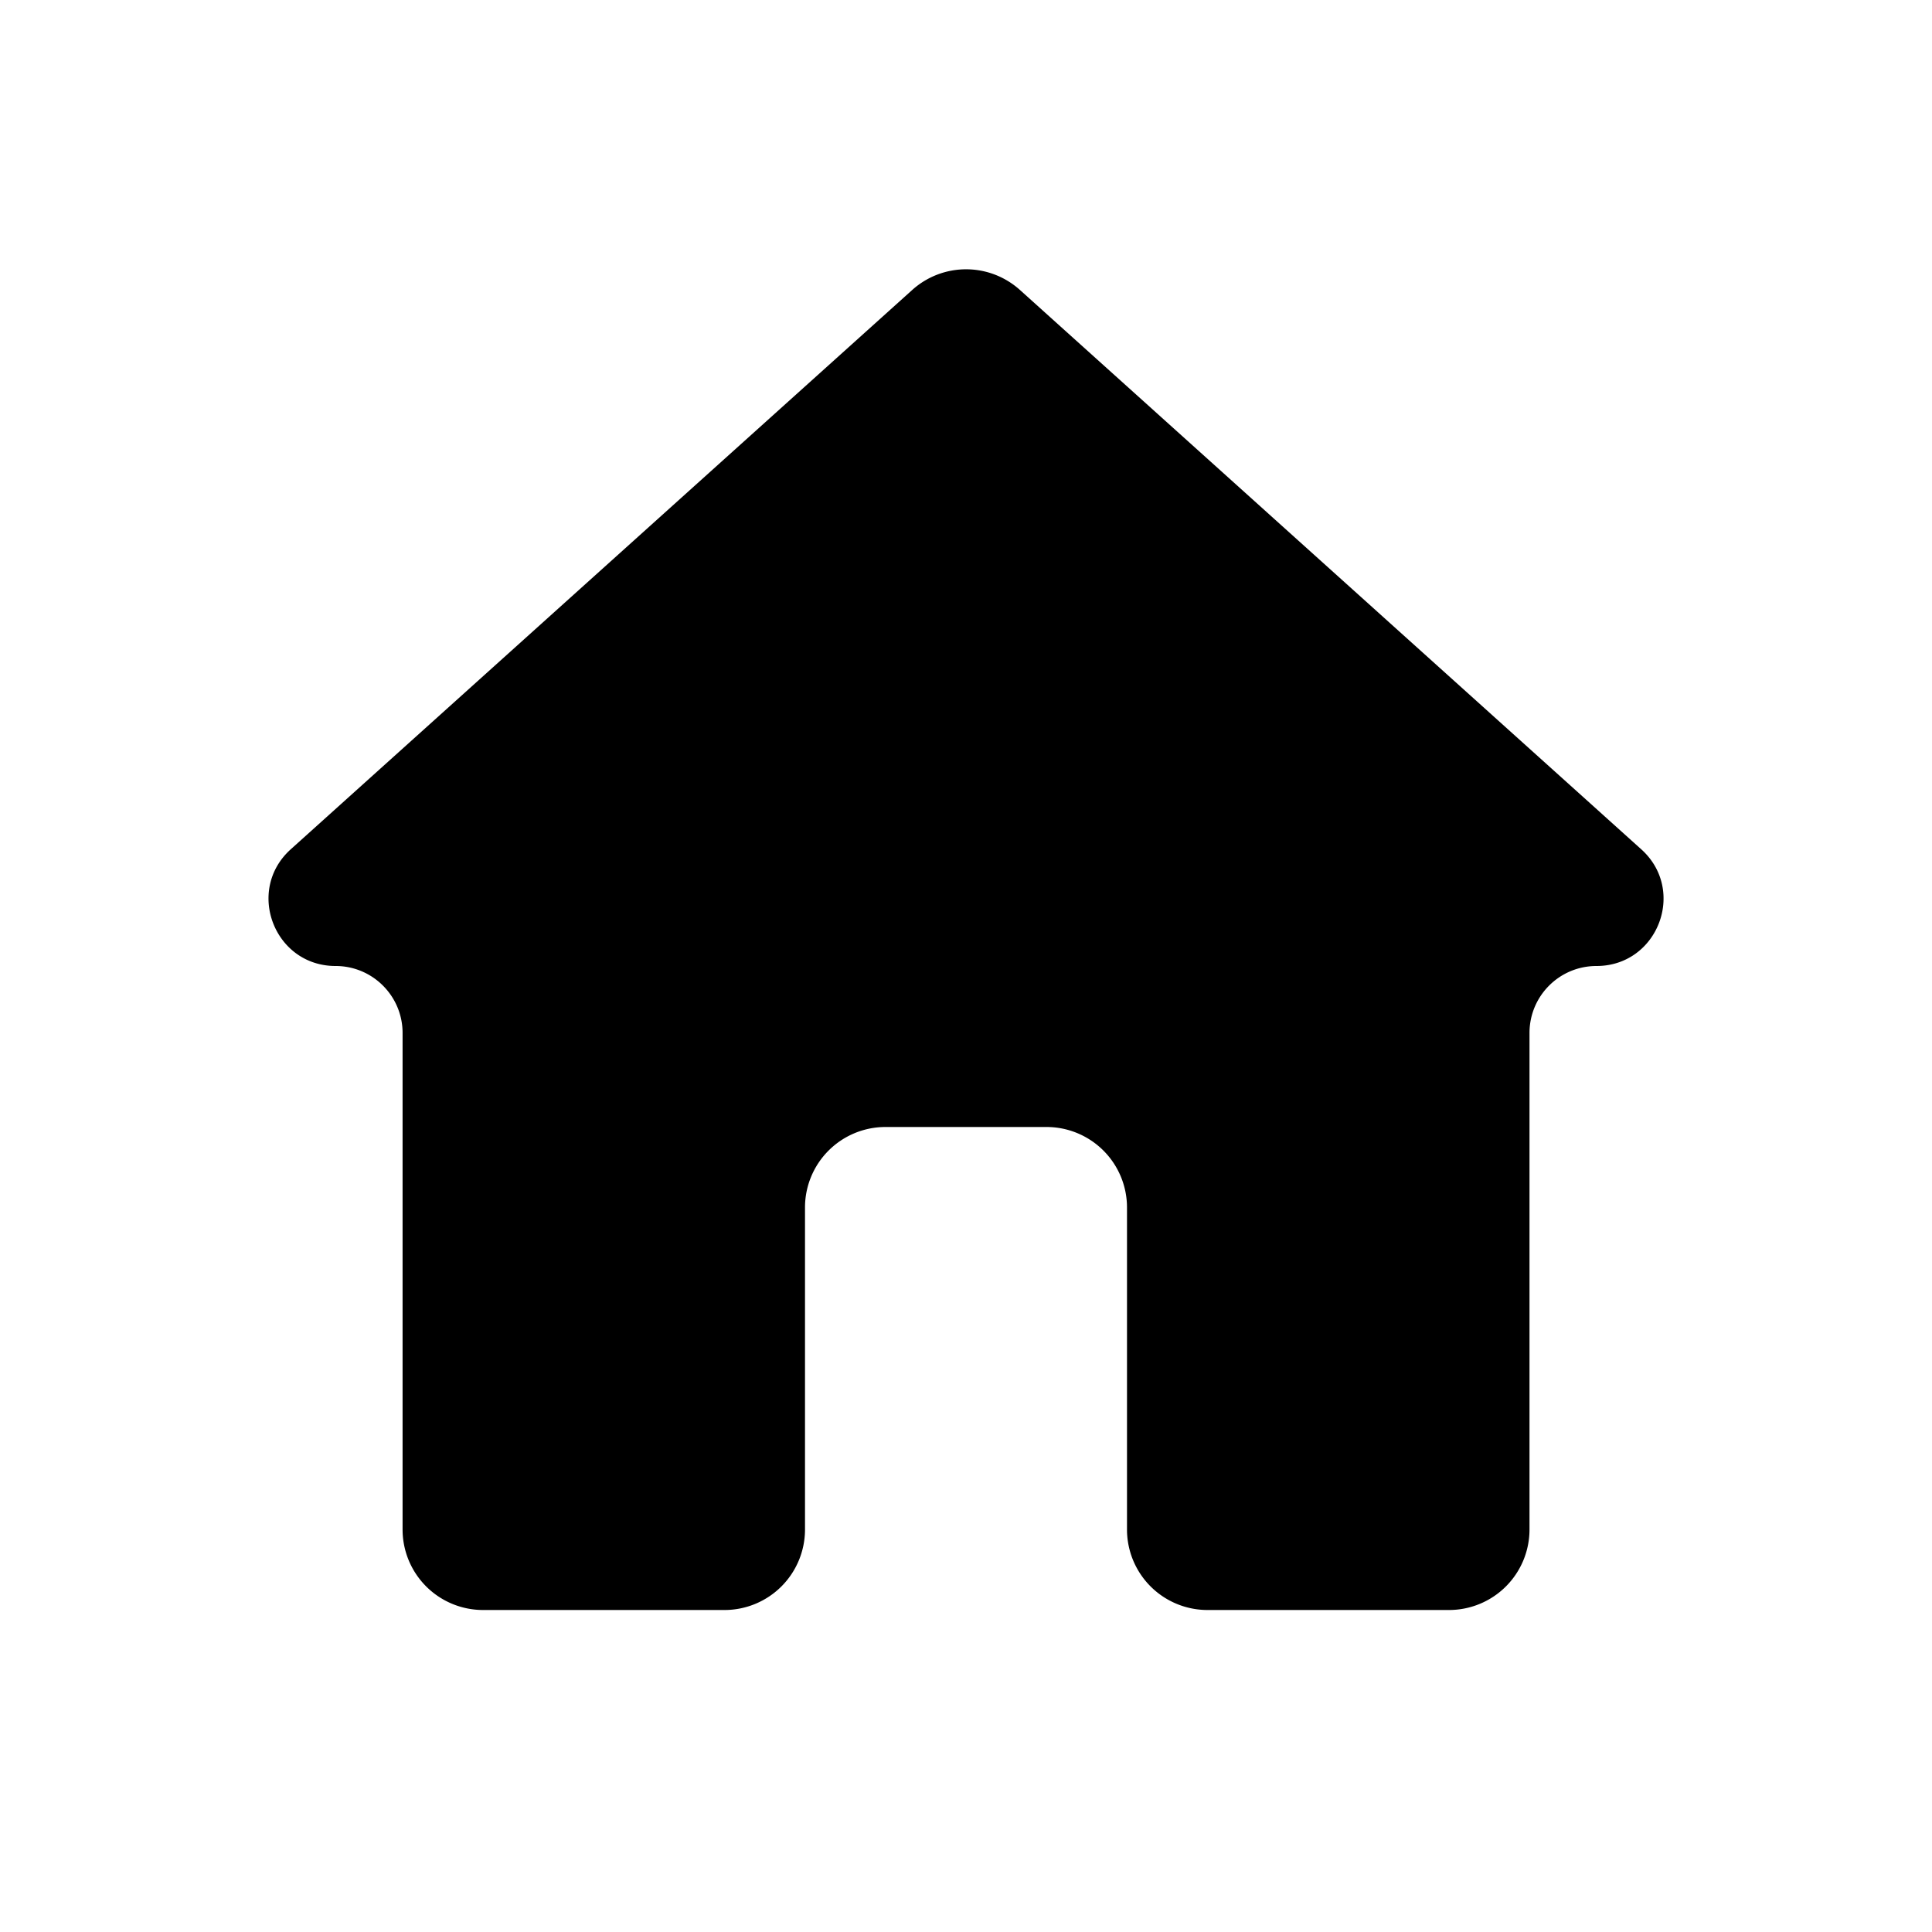 <svg viewBox="0 0 24 24"><path fill-rule="evenodd" clip-rule="evenodd" d="M9 20a1 1 0 0 0 1-1v-4a1 1 0 0 1 1-1h2a1 1 0 0 1 1 1v4a1 1 0 0 0 1 1h3a1 1 0 0 0 1-1v-6.168c0-.46.372-.832.832-.832.762 0 1.123-.94.556-1.45L12.67 3.602a1 1 0 0 0-1.338 0l-7.72 6.948c-.566.51-.205 1.45.557 1.45.46 0 .832.373.832.832V19a1 1 0 0 0 1 1h3Z"/></svg>